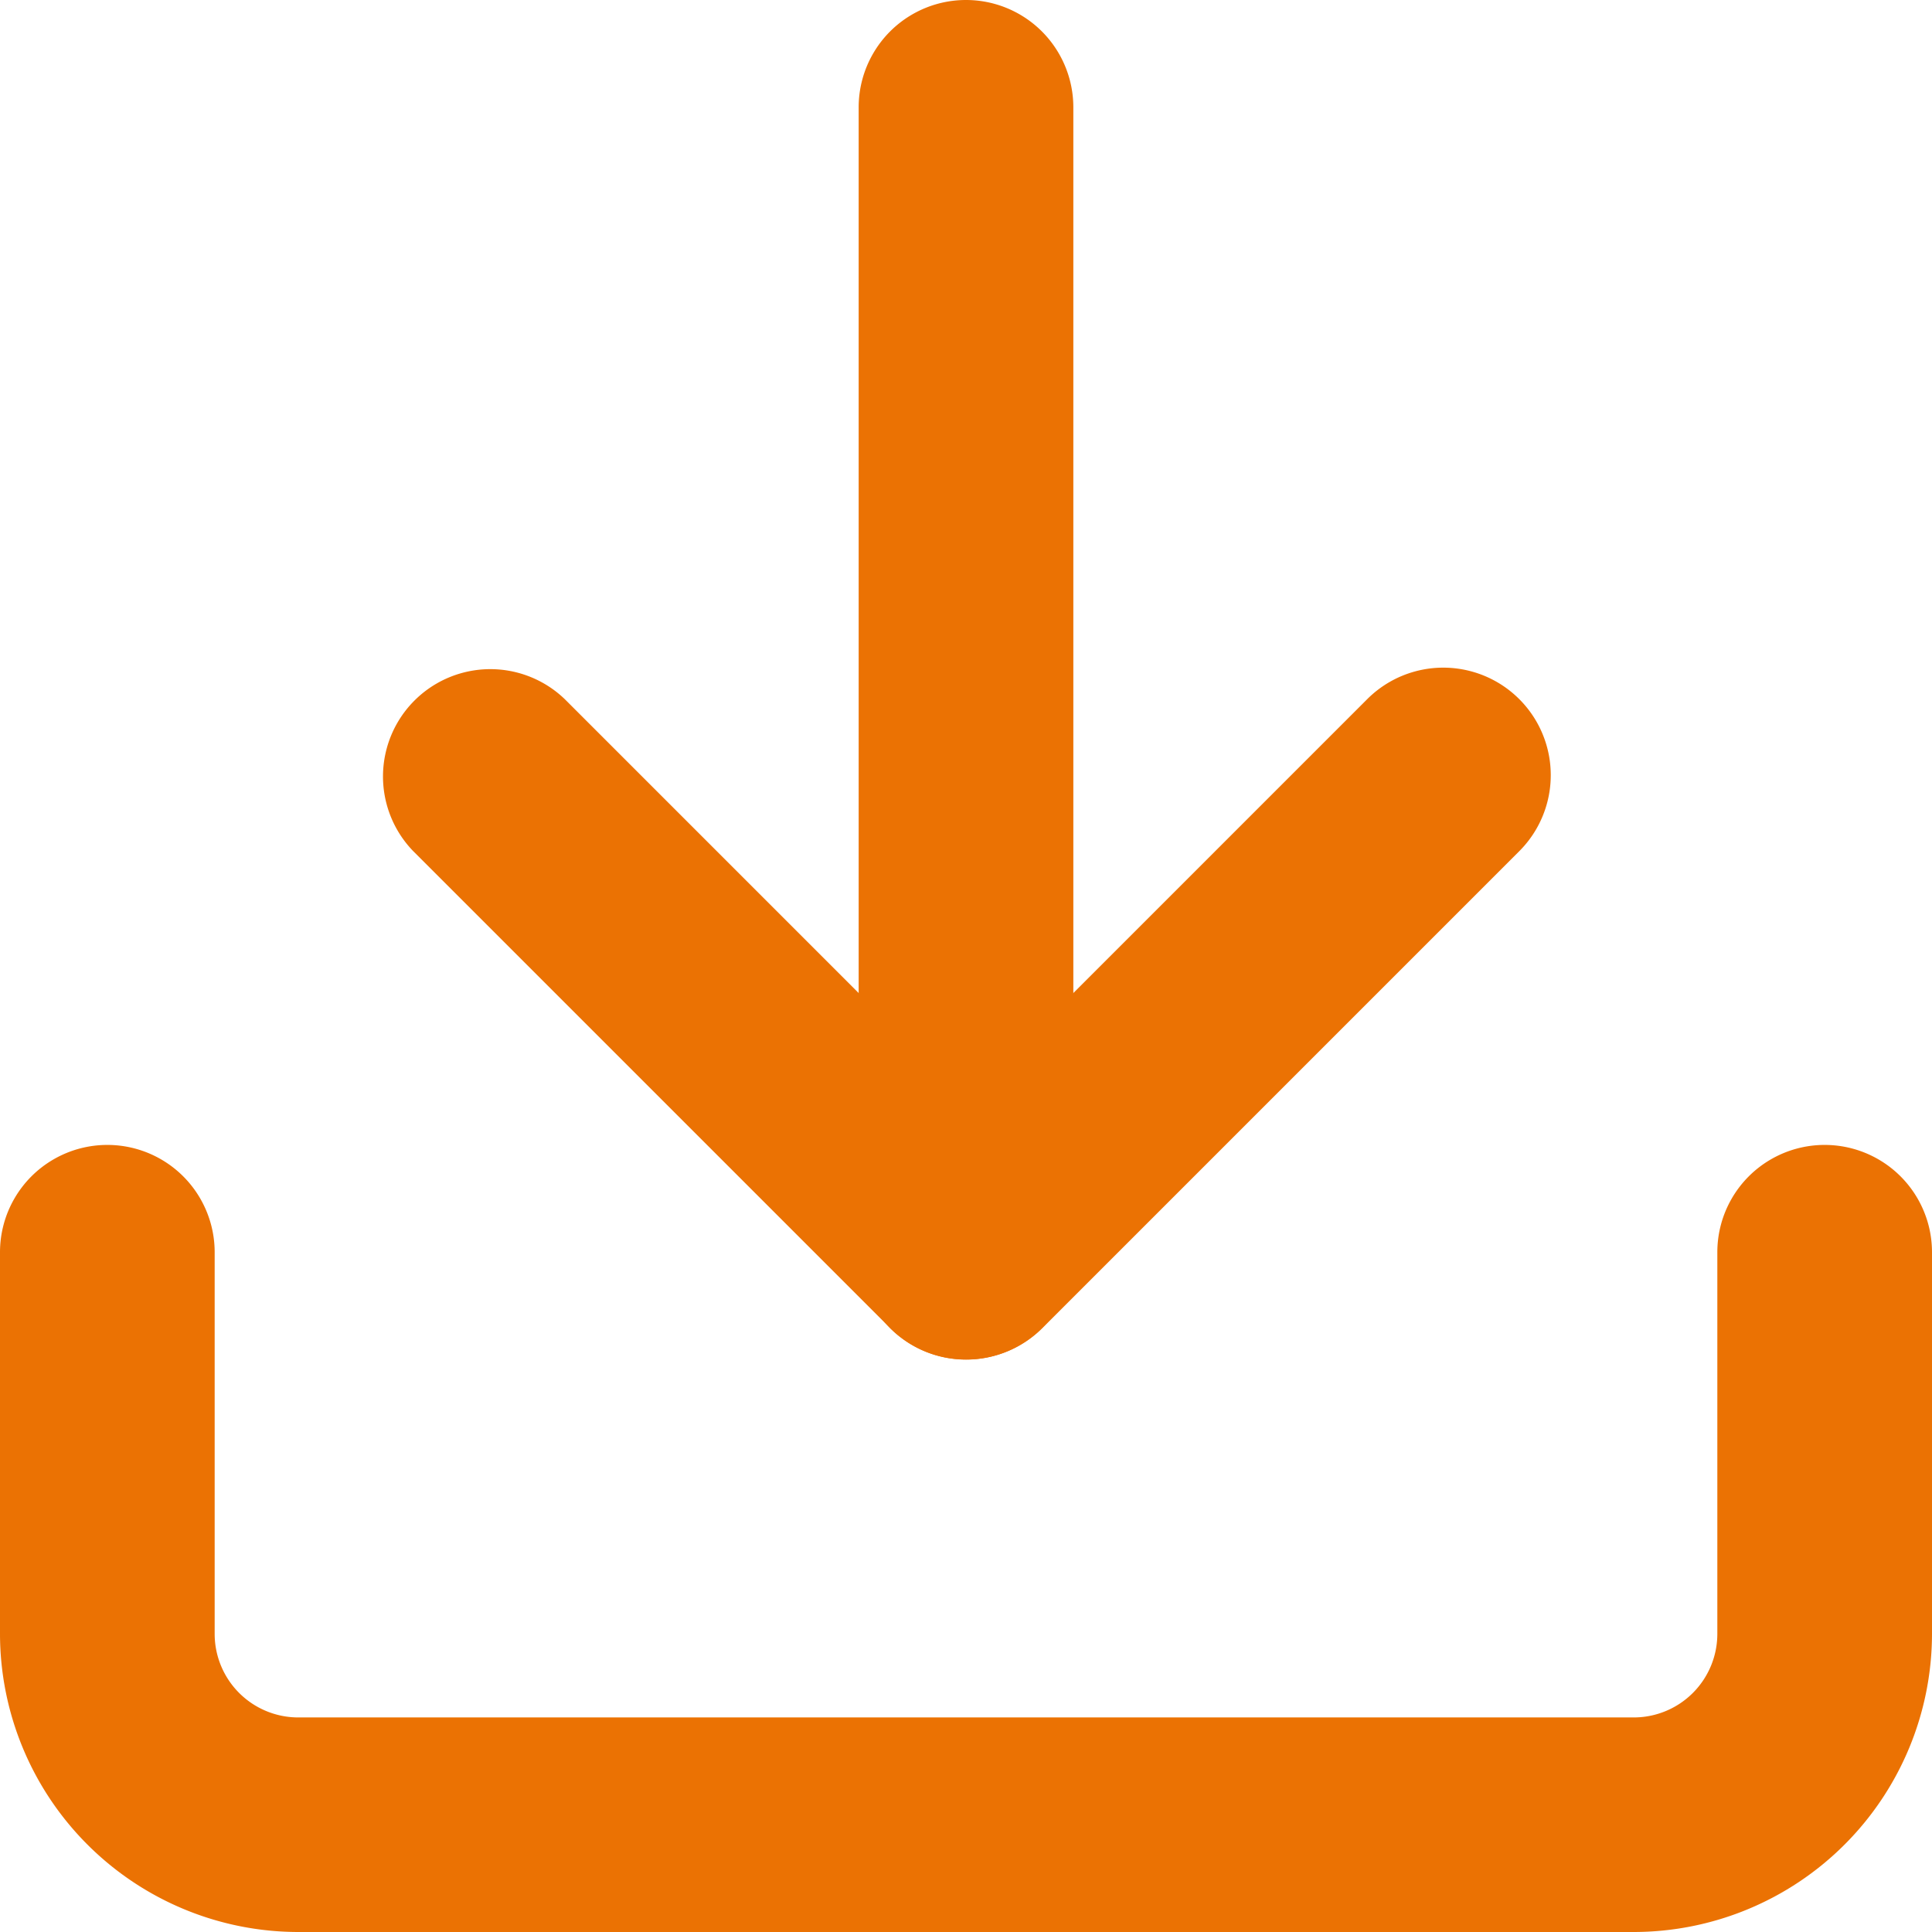 <svg xmlns="http://www.w3.org/2000/svg" width="18" height="18" viewBox="0 0 18 18">
  <g id="Icon_feather-download" data-name="Icon feather-download" transform="translate(1 1)">
    <path id="Path_2443" data-name="Path 2443" d="M18.722,28.833H6.278A2.781,2.781,0,0,1,3.5,26.056V22.5a1,1,0,0,1,2,0v3.556a.779.779,0,0,0,.778.778H18.722a.779.779,0,0,0,.778-.778V22.5a1,1,0,0,1,2,0v3.556A2.781,2.781,0,0,1,18.722,28.833Z" transform="translate(-4.5 -11.833)" fill="#eb7203"/>
    <path id="Path_2444" data-name="Path 2444" d="M14.944,20.444a1,1,0,0,1-.707-.293L9.793,15.707a1,1,0,0,1,1.414-1.414l3.737,3.737,3.737-3.737A1,1,0,1,1,20.1,15.707l-4.444,4.444A1,1,0,0,1,14.944,20.444Z" transform="translate(-6.944 -8.778)" fill="#eb7203"/>
    <path id="Path_2445" data-name="Path 2445" d="M18,16.167a1,1,0,0,1-1-1V4.5a1,1,0,0,1,2,0V15.167A1,1,0,0,1,18,16.167Z" transform="translate(-10 -4.5)" fill="#eb7203"/>
  </g>
</svg>
